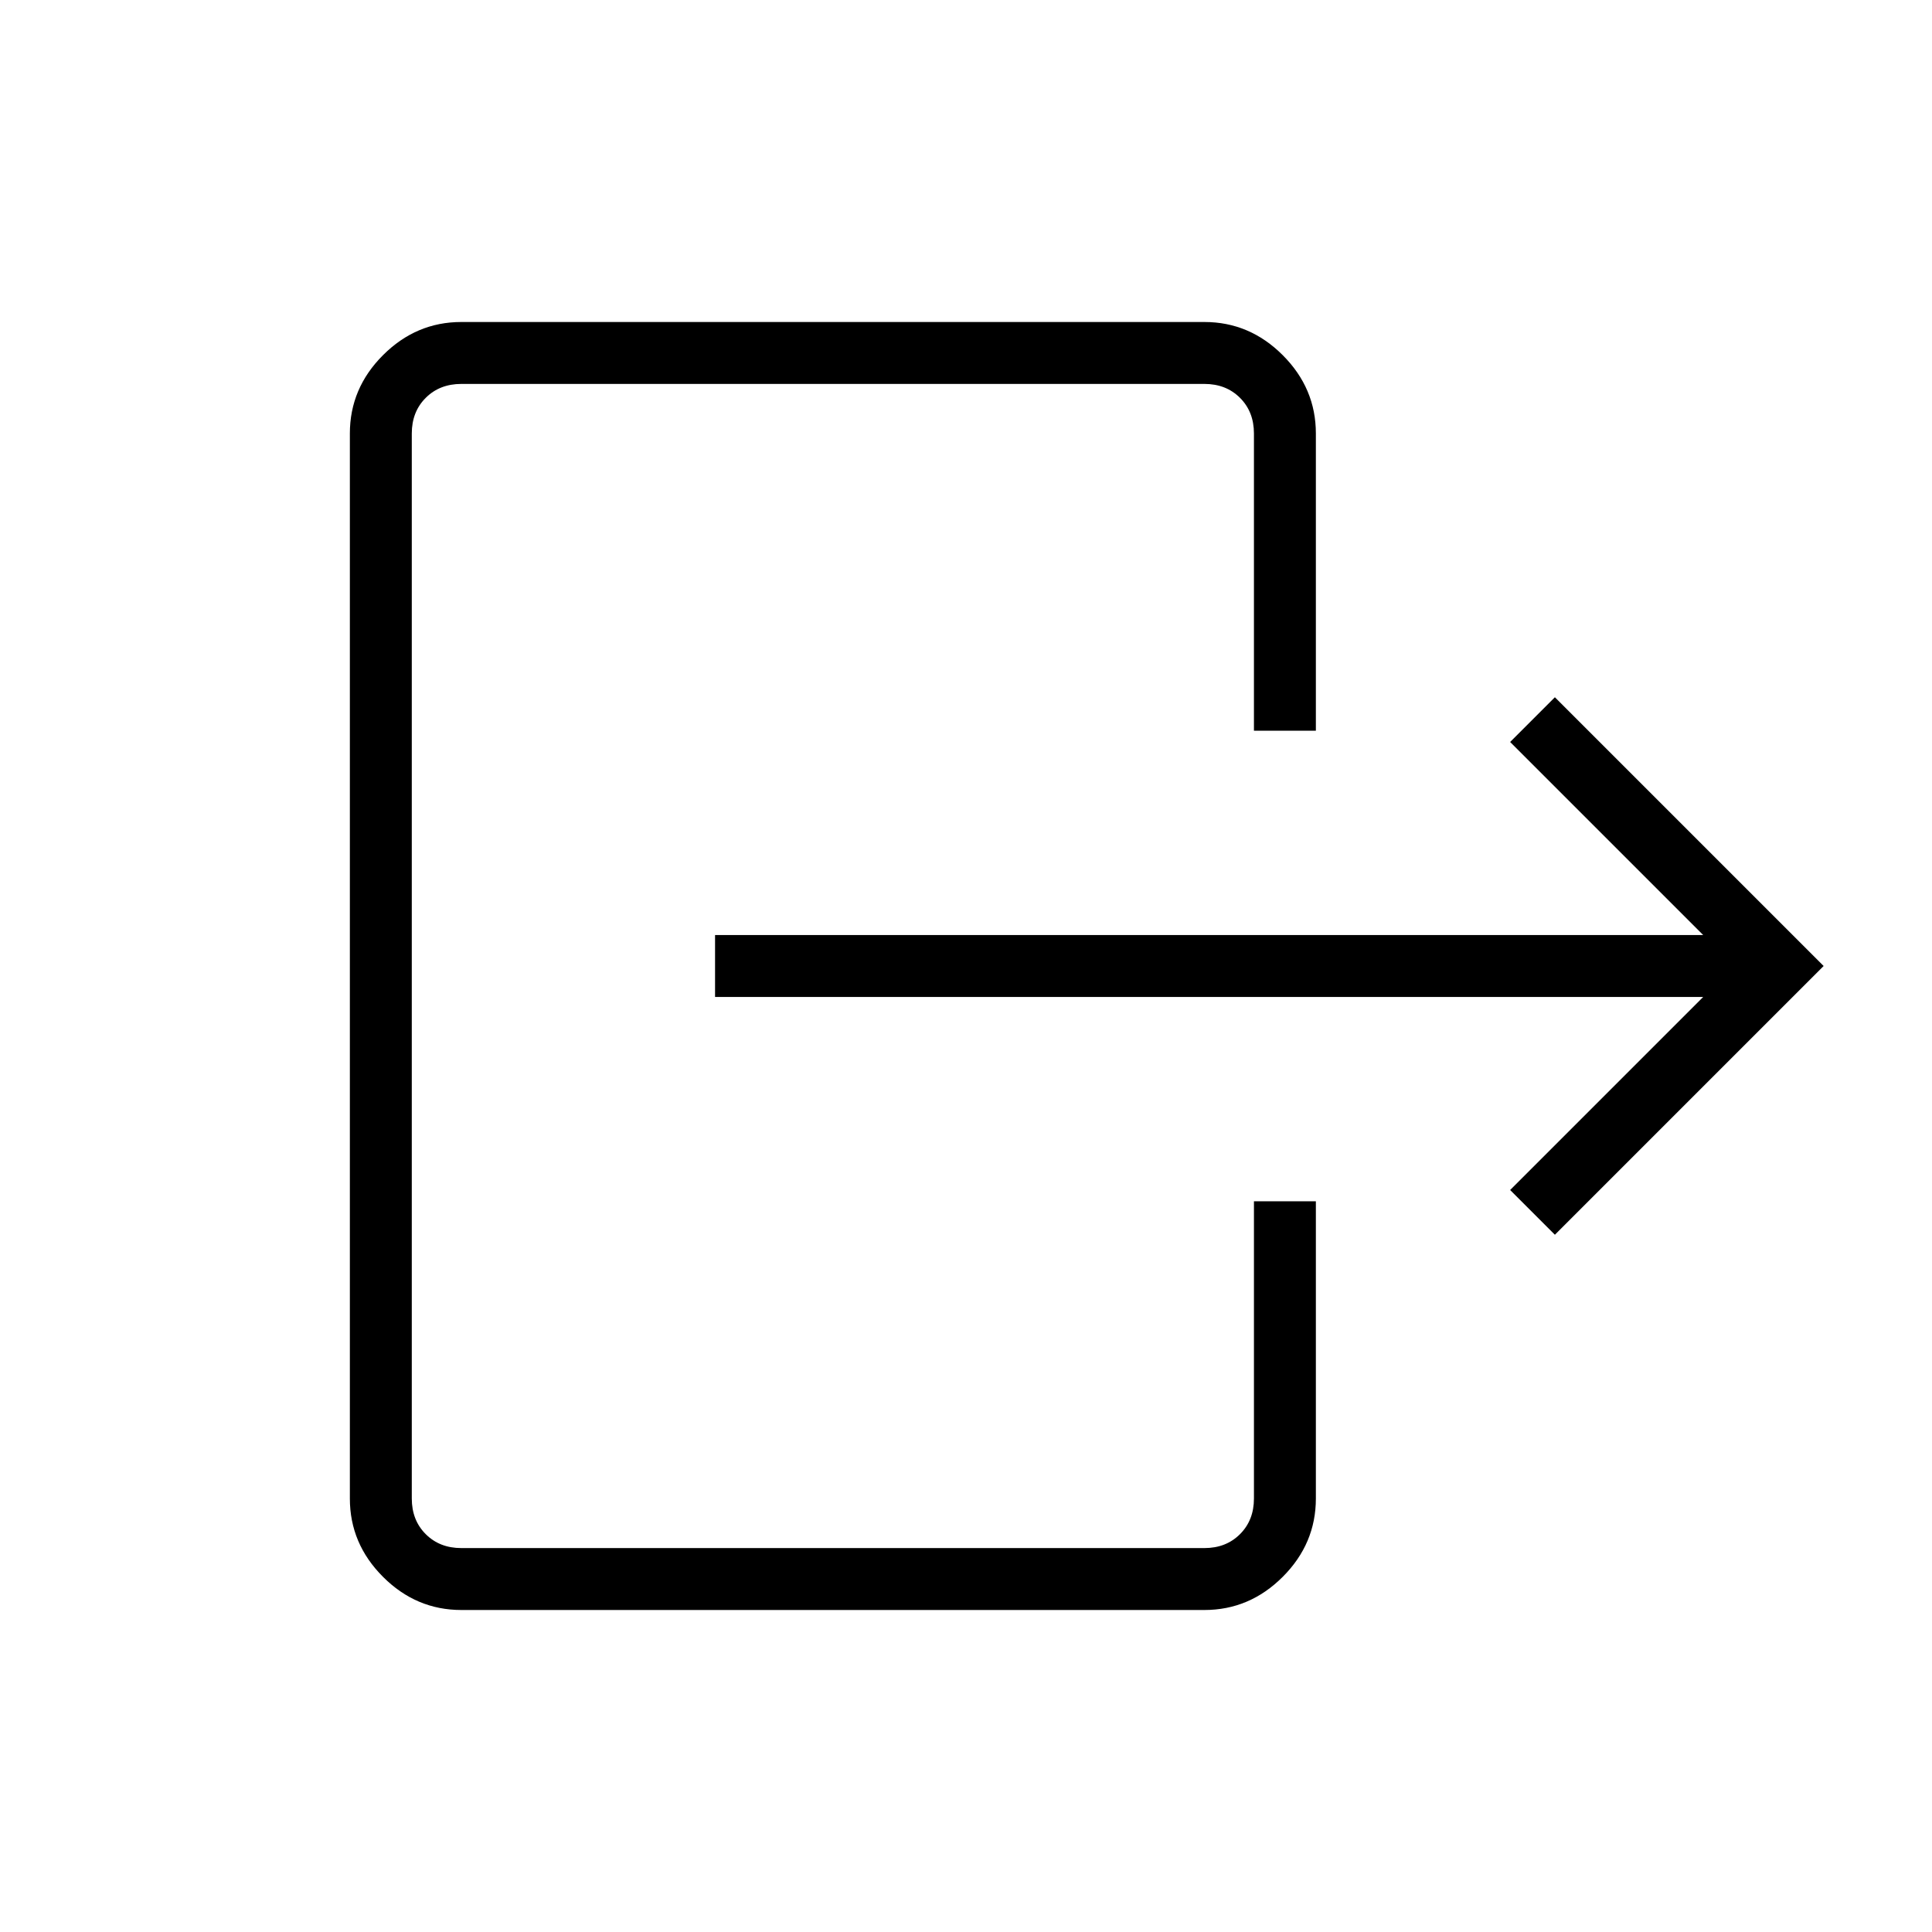 <svg xmlns="http://www.w3.org/2000/svg" width="48" height="48" viewBox="0 -960 960 960"><path d="M355.307-495.385h491.001l-95.923-95.923 22.231-22.231L906.154-480 772.616-346.461l-22.231-22.231 95.923-95.923H355.307v-30.77Zm267.77-101.538v-147.693q0-10.769-6.923-17.692t-17.692-6.923H229.23q-10.769 0-17.692 6.923t-6.923 17.692v529.232q0 10.769 6.923 17.692t17.692 6.923h369.232q10.769 0 17.692-6.923t6.923-17.692v-147.693h30.769v147.693q0 22.442-16.471 38.913Q620.904-160 598.462-160H229.23q-22.442 0-38.913-16.471-16.471-16.471-16.471-38.913v-529.232q0-22.442 16.471-38.913Q206.788-800 229.23-800h369.232q22.442 0 38.913 16.471 16.471 16.471 16.471 38.913v147.693h-30.769Z"/></svg>